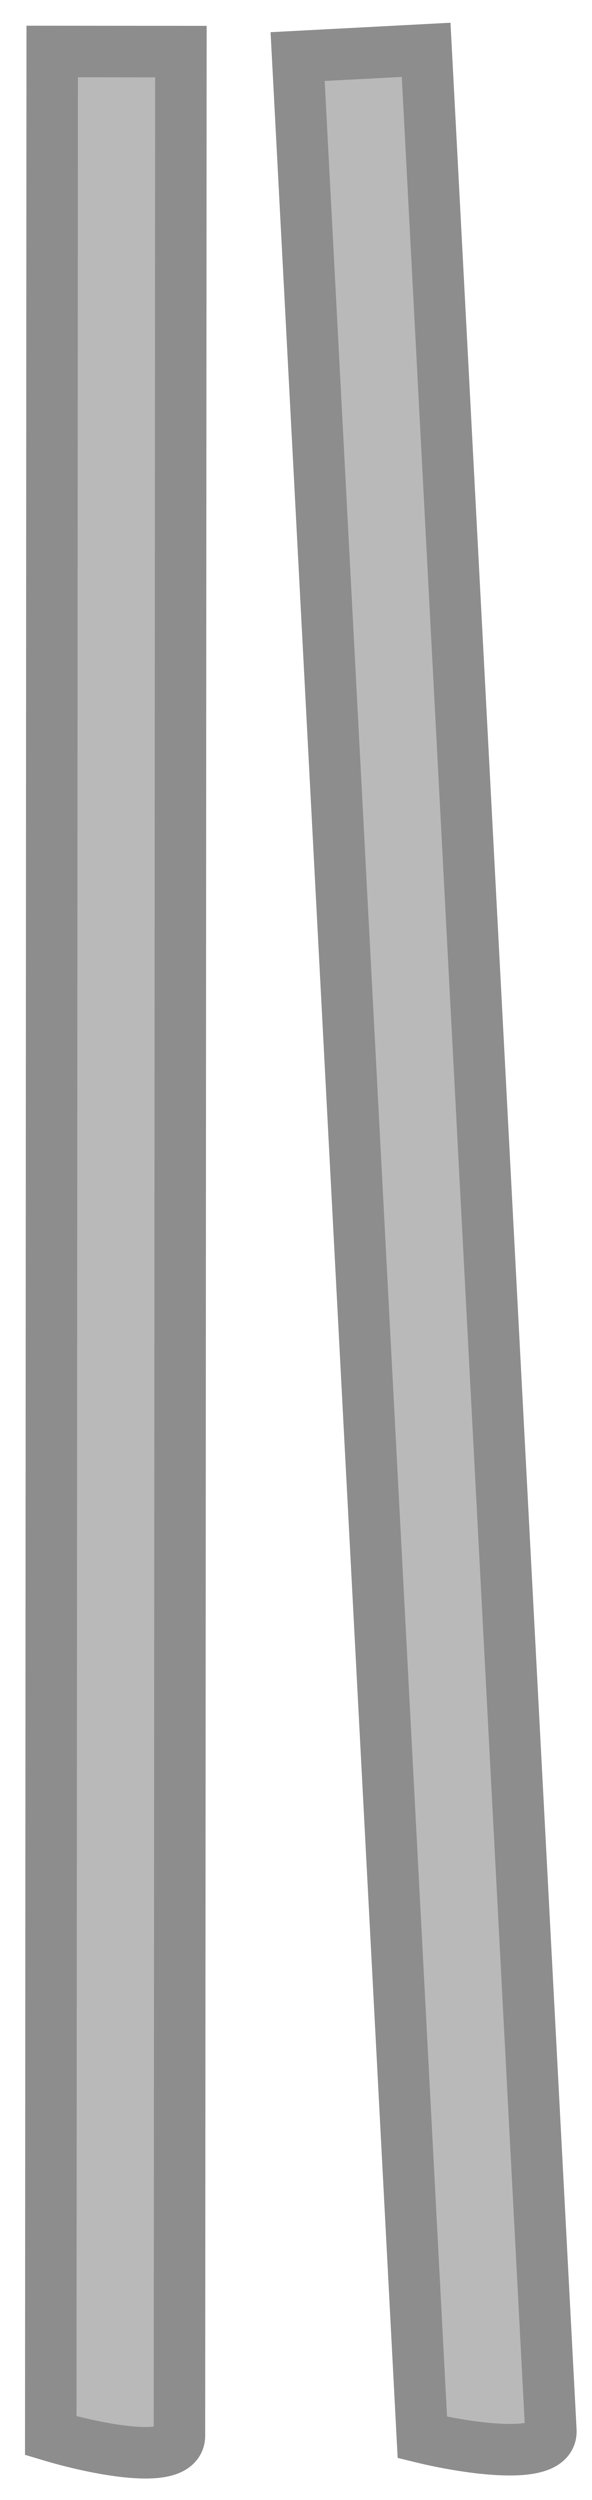 <svg width="23" height="97" viewBox="0 0 23 97" fill="none" xmlns="http://www.w3.org/2000/svg">
<path d="M7.028 2.002L2.028 1.998L1.972 94.499C3.639 94.999 6.972 95.701 6.972 94.501L7.028 2.002Z" fill="#B9B9B9" stroke="#8D8D8D" stroke-width="2" stroke-linecap="round"/>
<path d="M16.556 1.933L11.563 2.195L16.409 94.568C18.1 94.98 21.465 95.504 21.402 94.306L16.556 1.933Z" fill="#B9B9B9" stroke="#8D8D8D" stroke-width="2" stroke-linecap="round"/>
</svg>
